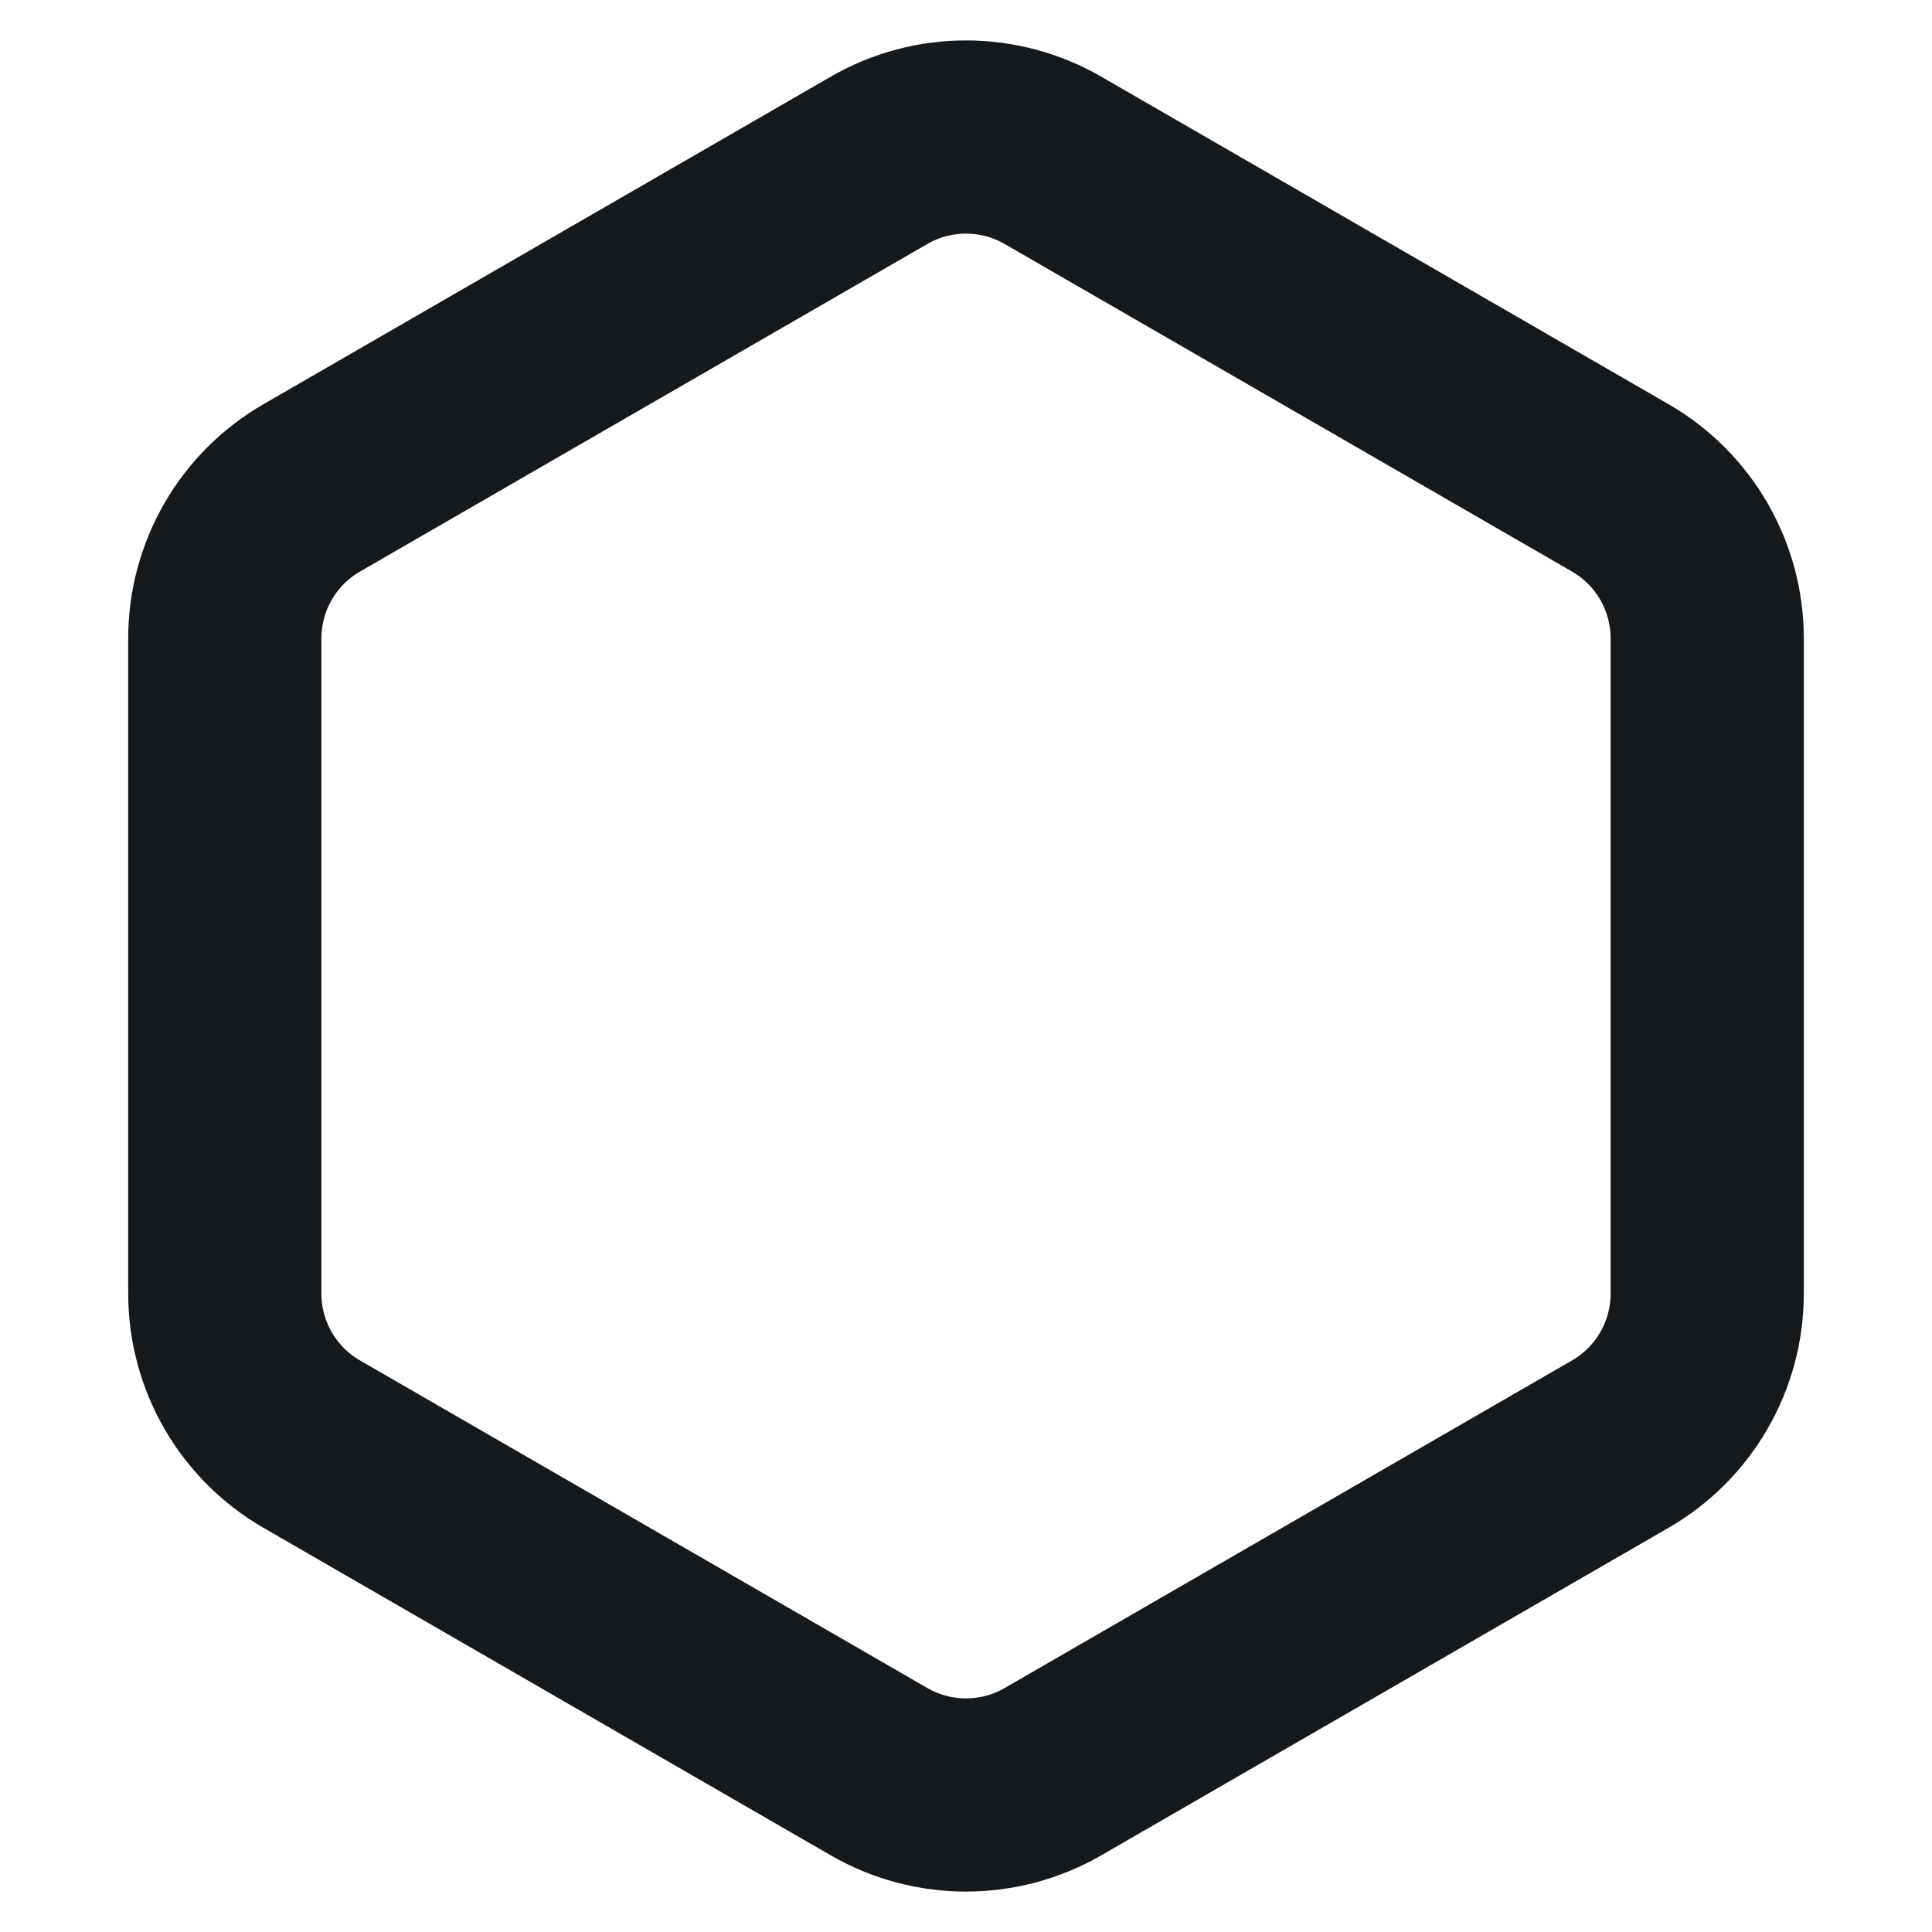 <svg width="1000" height="1000" viewBox="0 0 1000 1000" fill="none" xmlns="http://www.w3.org/2000/svg">
<path d="M455 82.981C482.846 66.904 517.154 66.904 545 82.981L838.649 252.519C866.495 268.596 883.649 298.308 883.649 330.462V669.538C883.649 701.692 866.495 731.404 838.649 747.481L545 917.019C517.154 933.096 482.846 933.096 455 917.019L161.351 747.481C133.505 731.404 116.351 701.692 116.351 669.538V330.462C116.351 298.308 133.505 268.596 161.351 252.519L455 82.981Z" stroke="#16191C" stroke-width="100"/>
</svg>
